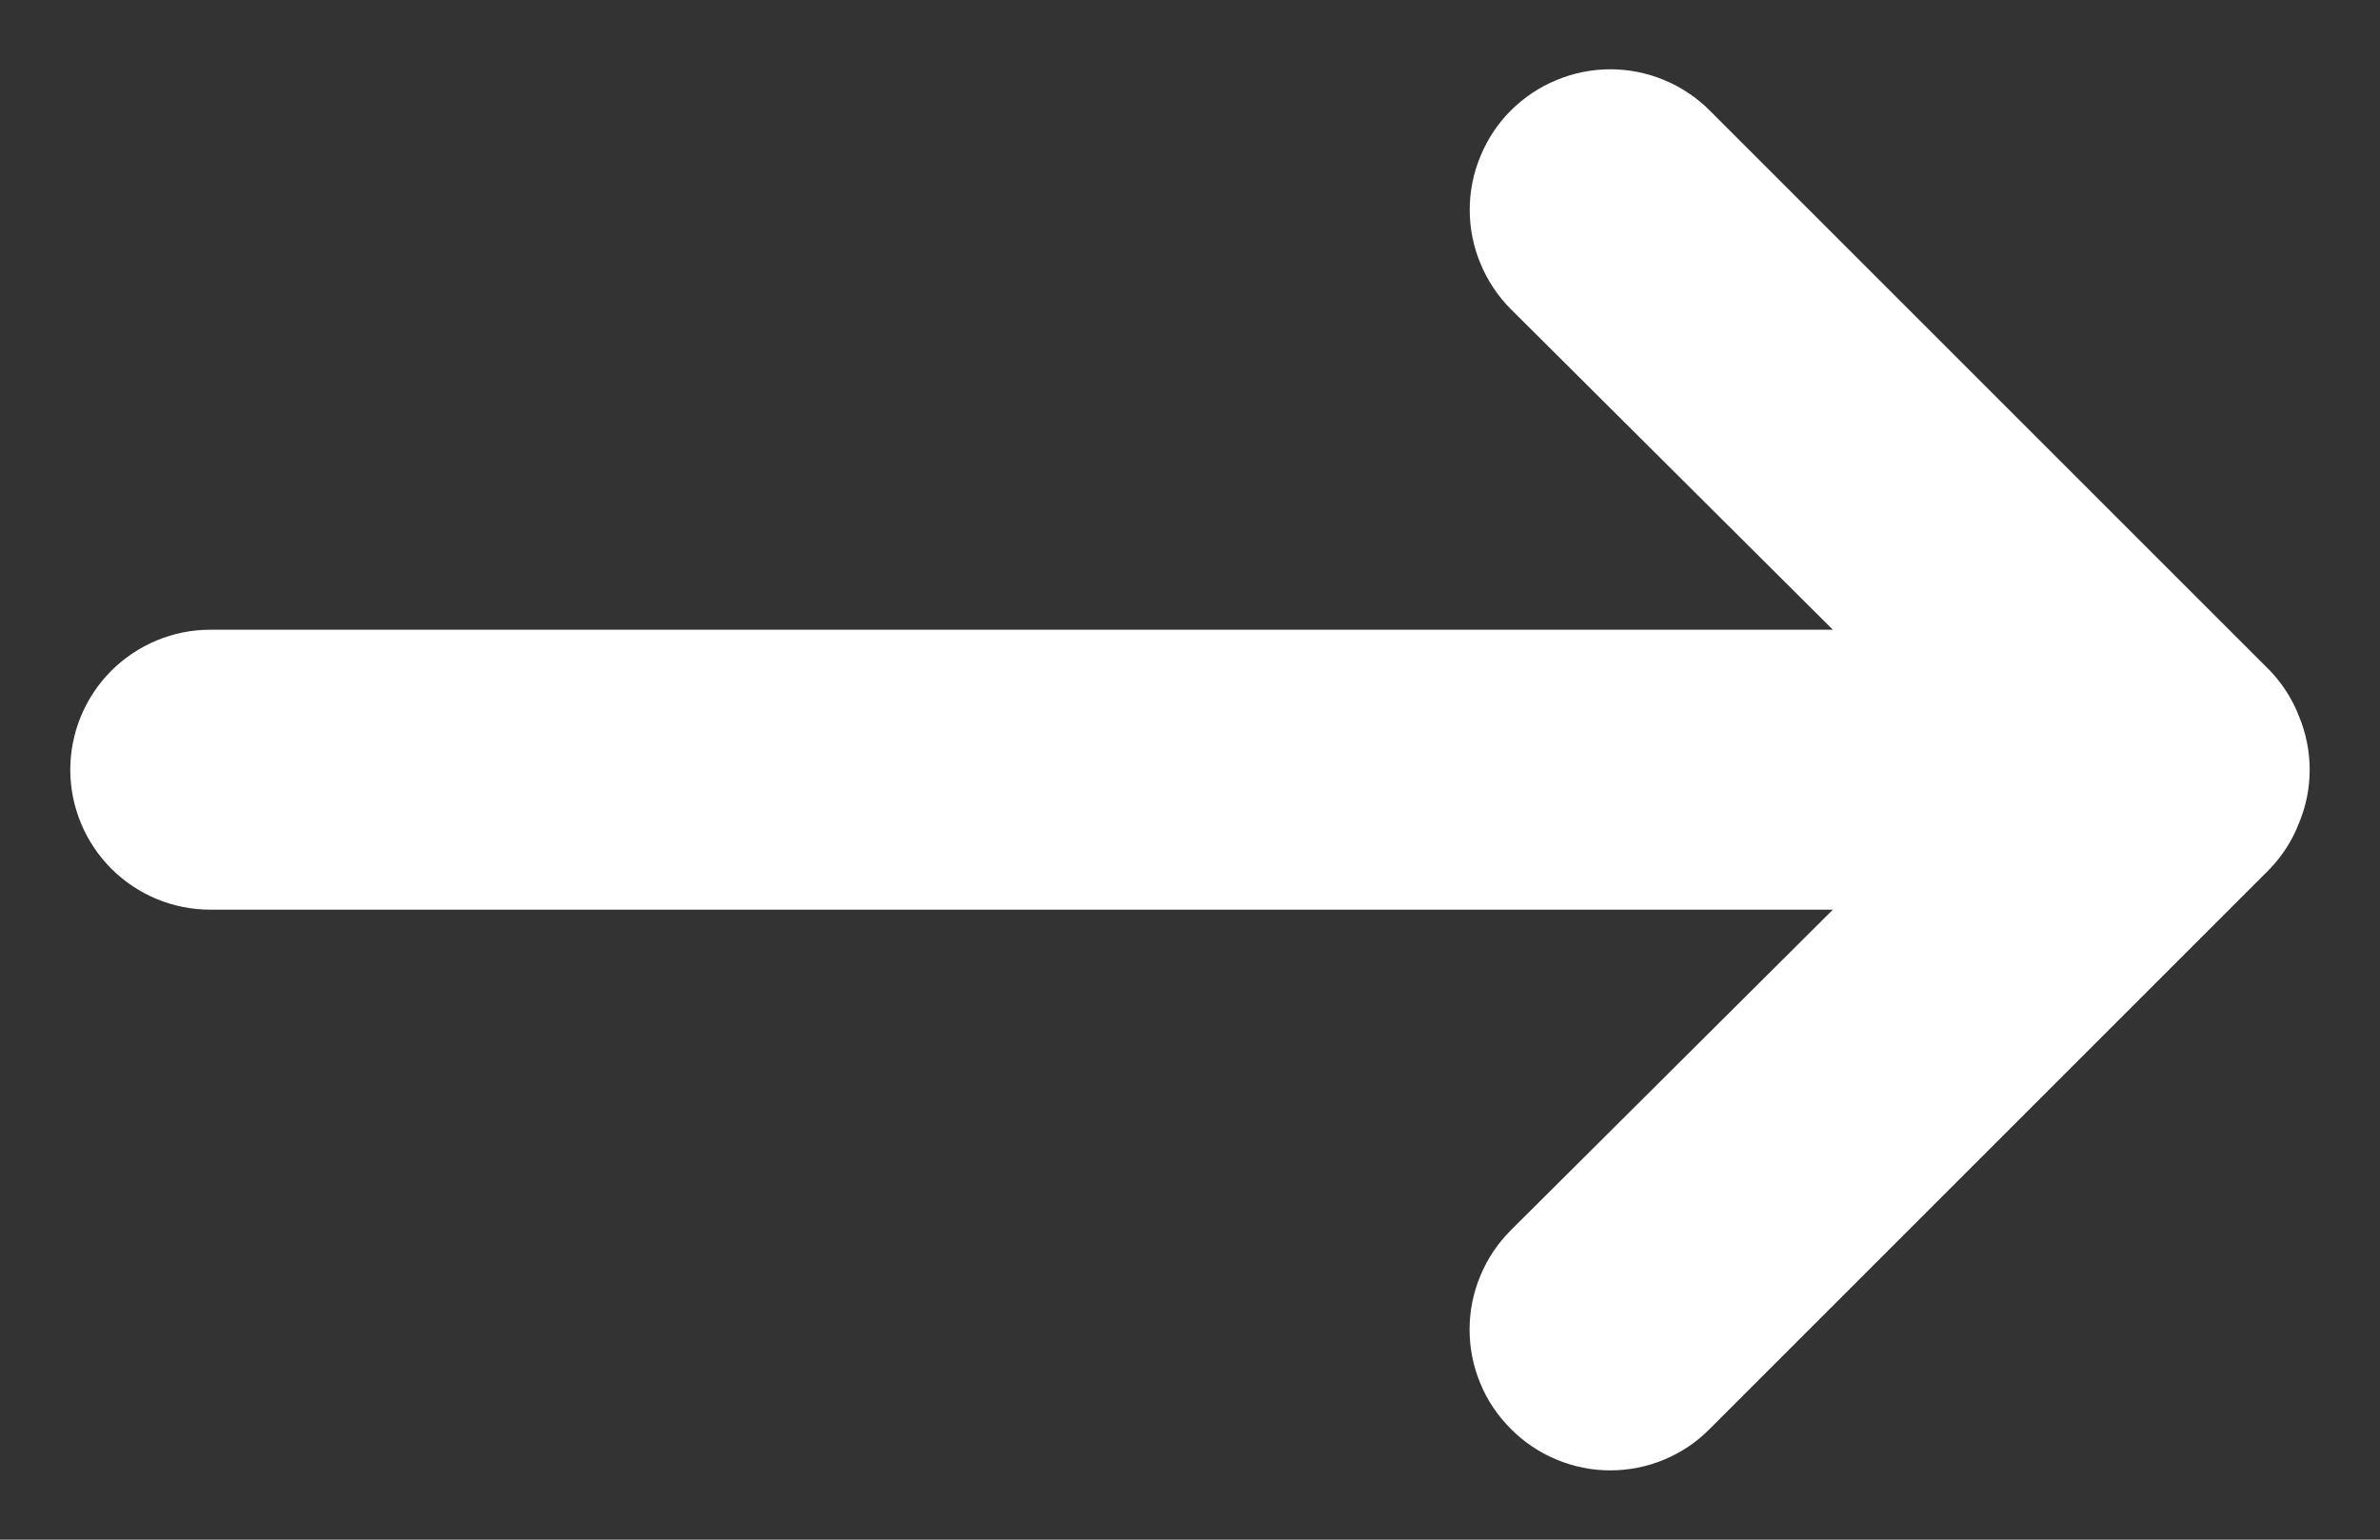 <svg width="17" height="11" viewBox="0 0 17 11" fill="none" xmlns="http://www.w3.org/2000/svg">
<rect x="0" y="0" width="17" height="11" fill="#333333" stroke="none"/>
<path d="M16.212 4.789L12.212 0.789C12.119 0.696 12.008 0.622 11.887 0.572C11.765 0.521 11.634 0.495 11.502 0.495C11.371 0.495 11.24 0.521 11.118 0.572C10.996 0.622 10.886 0.696 10.792 0.789C10.699 0.882 10.625 0.993 10.575 1.115C10.524 1.237 10.498 1.367 10.498 1.499C10.498 1.631 10.524 1.762 10.575 1.883C10.625 2.005 10.699 2.116 10.792 2.209L13.092 4.499H1.502C1.237 4.499 0.983 4.605 0.795 4.792C0.608 4.98 0.502 5.234 0.502 5.499C0.502 5.764 0.608 6.019 0.795 6.206C0.983 6.394 1.237 6.499 1.502 6.499H13.092L10.792 8.789C10.699 8.882 10.624 8.993 10.574 9.115C10.523 9.236 10.497 9.367 10.497 9.499C10.497 9.631 10.523 9.762 10.574 9.884C10.624 10.006 10.699 10.116 10.792 10.209C10.885 10.303 10.996 10.377 11.118 10.428C11.24 10.479 11.37 10.505 11.502 10.505C11.634 10.505 11.765 10.479 11.887 10.428C12.009 10.377 12.12 10.303 12.212 10.209L16.212 6.209C16.303 6.114 16.375 6.002 16.422 5.879C16.523 5.636 16.523 5.363 16.422 5.119C16.375 4.996 16.303 4.884 16.212 4.789Z" fill="white"/>
</svg>
